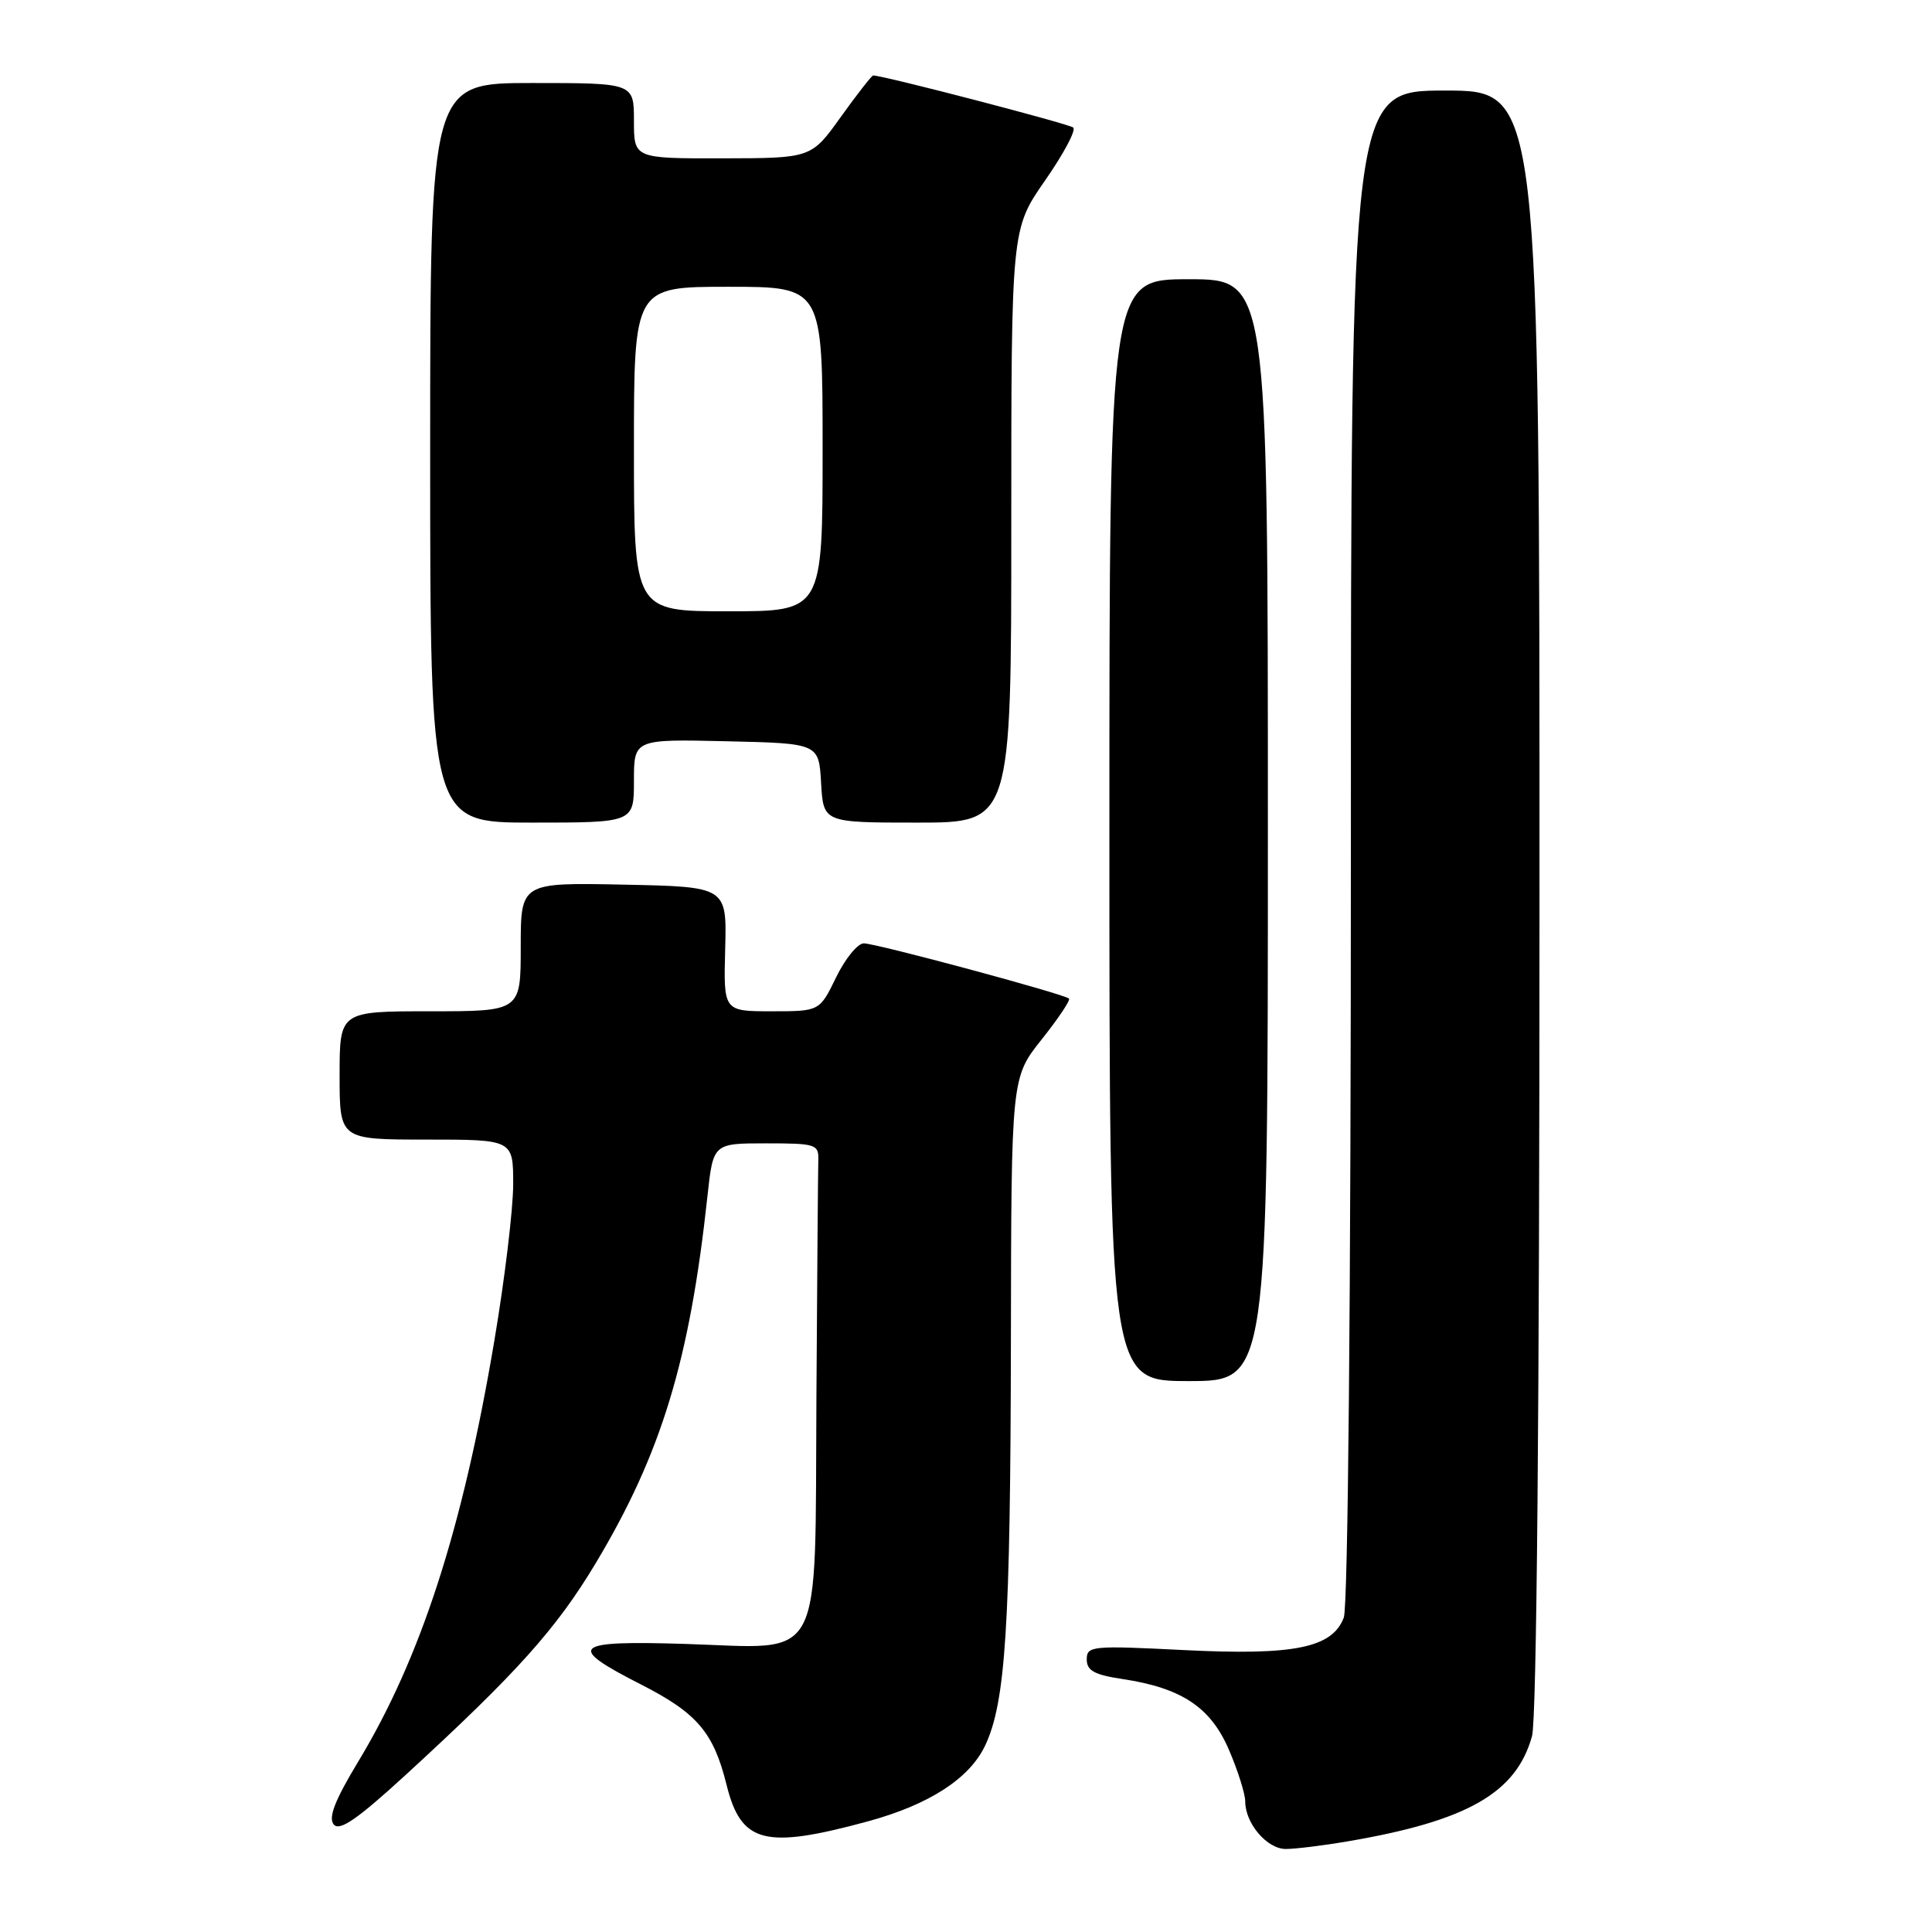 <?xml version="1.0" encoding="UTF-8" standalone="no"?>
<!DOCTYPE svg PUBLIC "-//W3C//DTD SVG 1.1//EN" "http://www.w3.org/Graphics/SVG/1.1/DTD/svg11.dtd" >
<svg xmlns="http://www.w3.org/2000/svg" xmlns:xlink="http://www.w3.org/1999/xlink" version="1.1" viewBox="0 0 256 256">
 <g >
 <path fill="currentColor"
d=" M 178.57 243.99 C 194.42 241.29 200.91 237.59 203.00 230.05 C 203.62 227.82 203.99 186.72 203.99 119.25 C 204.00 12.00 204.00 12.00 191.50 12.00 C 179.00 12.00 179.00 12.00 179.00 111.93 C 179.00 171.73 178.62 212.86 178.06 214.34 C 176.53 218.36 171.49 219.38 156.80 218.64 C 144.69 218.03 144.00 218.09 144.00 219.88 C 144.00 221.37 145.01 221.92 148.73 222.48 C 156.57 223.66 160.42 226.21 162.85 231.88 C 164.03 234.63 165.00 237.70 165.00 238.71 C 165.00 241.61 167.89 245.00 170.37 245.00 C 171.62 245.00 175.30 244.55 178.57 243.99 Z  M 115.00 241.34 C 123.11 239.13 128.45 235.68 130.53 231.31 C 133.25 225.56 133.89 215.59 133.95 177.64 C 134.00 142.79 134.00 142.79 138.02 137.74 C 140.22 134.97 141.86 132.53 141.65 132.32 C 141.05 131.72 116.10 125.00 114.46 125.00 C 113.64 125.00 111.99 127.03 110.79 129.50 C 108.60 134.00 108.60 134.00 102.24 134.00 C 95.87 134.00 95.87 134.00 96.09 125.75 C 96.31 117.50 96.31 117.50 82.66 117.22 C 69.00 116.94 69.00 116.94 69.00 125.47 C 69.00 134.00 69.00 134.00 57.00 134.00 C 45.00 134.00 45.00 134.00 45.00 142.50 C 45.00 151.00 45.00 151.00 56.50 151.00 C 68.00 151.00 68.00 151.00 68.00 156.92 C 68.00 160.18 66.88 169.51 65.50 177.67 C 61.29 202.65 55.76 219.72 47.42 233.50 C 44.37 238.55 43.48 240.85 44.22 241.75 C 44.99 242.69 47.34 241.07 53.87 235.08 C 68.47 221.68 73.72 215.83 78.93 207.14 C 87.63 192.63 91.39 180.29 93.74 158.50 C 94.50 151.50 94.50 151.50 101.50 151.50 C 108.11 151.50 108.50 151.62 108.43 153.75 C 108.39 154.99 108.28 169.05 108.18 185.00 C 107.96 221.16 109.41 218.41 90.85 217.83 C 75.78 217.36 74.95 218.12 84.95 223.21 C 92.37 226.99 94.55 229.55 96.27 236.49 C 98.20 244.26 101.31 245.06 115.00 241.34 Z  M 168.00 110.00 C 168.00 37.00 168.00 37.00 157.50 37.00 C 147.00 37.00 147.00 37.00 147.00 110.00 C 147.00 183.00 147.00 183.00 157.50 183.00 C 168.00 183.00 168.00 183.00 168.00 110.00 Z  M 84.00 103.47 C 84.00 97.94 84.00 97.94 96.25 98.22 C 108.50 98.50 108.50 98.50 108.80 103.75 C 109.10 109.00 109.10 109.00 121.55 109.00 C 134.00 109.00 134.00 109.00 134.00 69.68 C 134.00 30.36 134.00 30.36 138.46 23.94 C 140.92 20.41 142.61 17.25 142.21 16.90 C 141.65 16.41 117.04 10.00 115.70 10.00 C 115.51 10.00 113.58 12.47 111.42 15.48 C 107.50 20.96 107.50 20.96 95.75 20.98 C 84.00 21.00 84.00 21.00 84.00 16.00 C 84.00 11.00 84.00 11.00 70.50 11.00 C 57.00 11.00 57.00 11.00 57.00 60.00 C 57.00 109.00 57.00 109.00 70.50 109.00 C 84.00 109.00 84.00 109.00 84.00 103.47 Z  M 84.00 59.50 C 84.00 38.00 84.00 38.00 96.50 38.00 C 109.00 38.00 109.00 38.00 109.00 59.50 C 109.00 81.00 109.00 81.00 96.50 81.00 C 84.00 81.00 84.00 81.00 84.00 59.50 Z "/>
</g>
</svg>